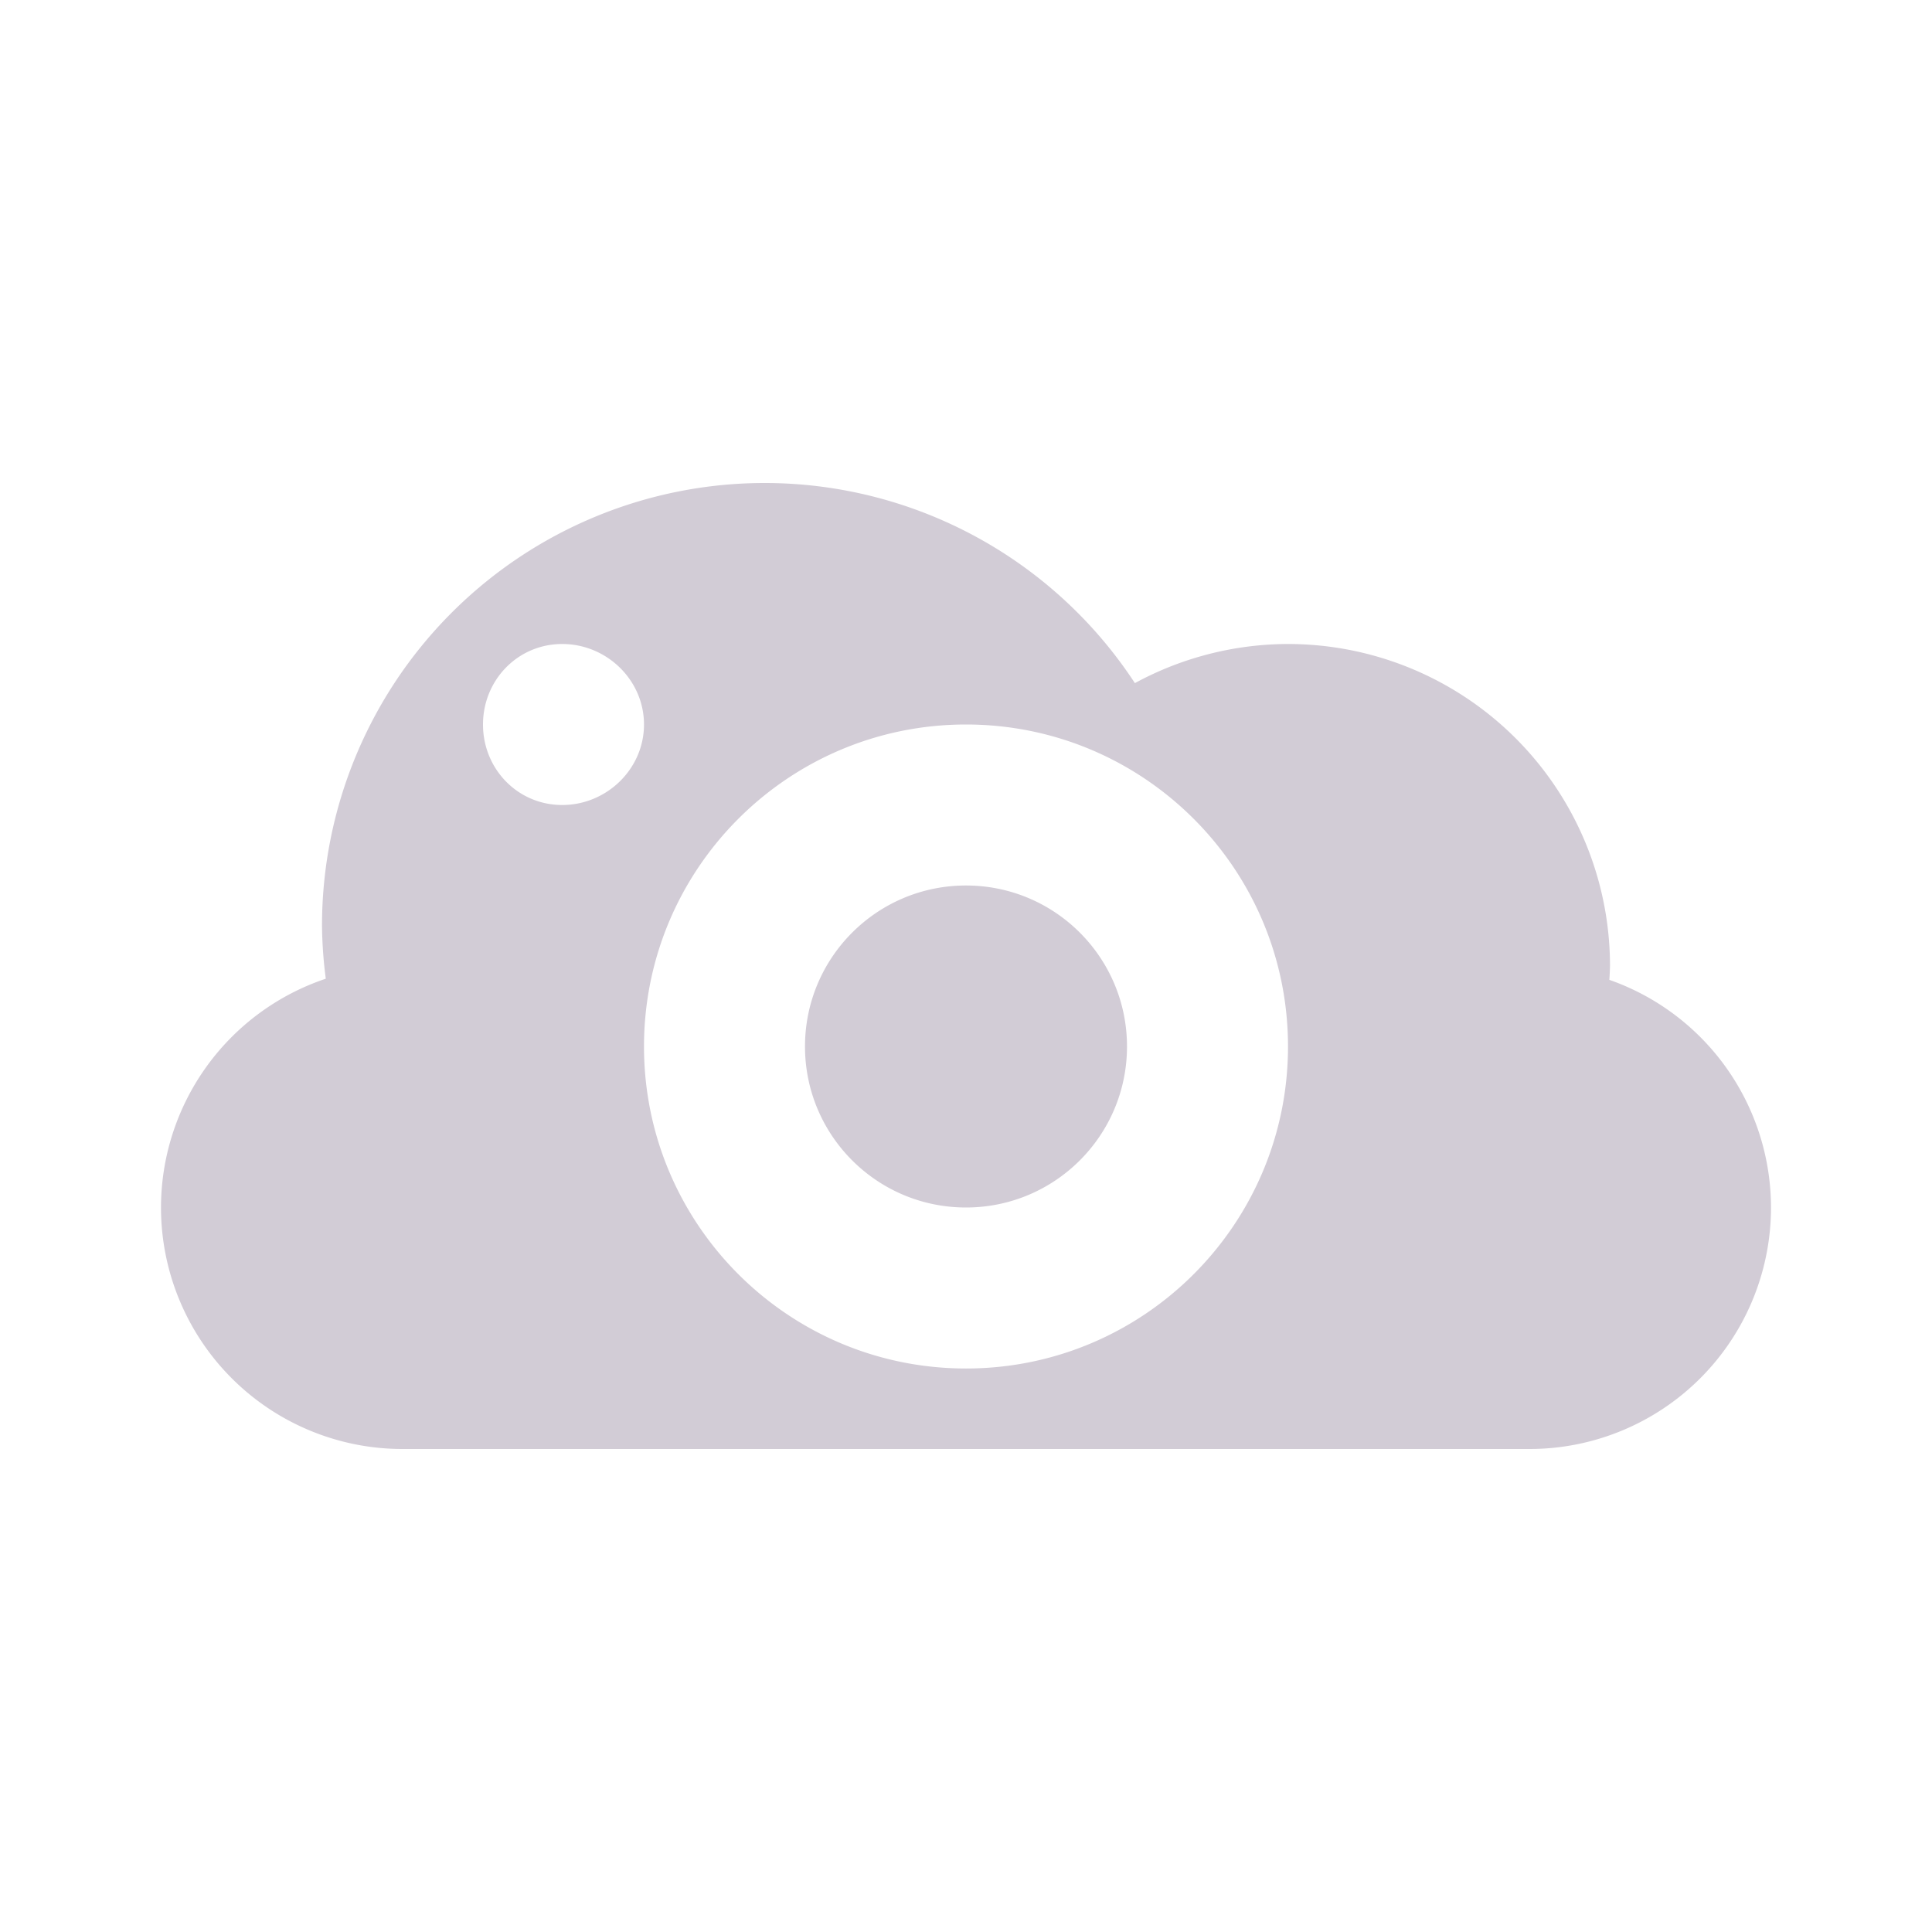 <svg xmlns="http://www.w3.org/2000/svg" width="24" height="24" version="1.1">
 <defs>
  <style id="current-color-scheme" type="text/css">
   .ColorScheme-Text { color:#d2ccd6; } .ColorScheme-Highlight { color:#4285f4; }
  </style>
 </defs>
 <path style="fill:currentColor" class="ColorScheme-Text" d="M 9.5,6 A 5.5,5.5 0 0 0 4,11.5 5.5,5.5 0 0 0 4.047,12.158 3,3 0 0 0 2,15 3,3 0 0 0 5,18 l 14,0 A 3,3 0 0 0 22,15 3,3 0 0 0 19.992,12.172 4,4 0 0 0 20,12 4,4 0 0 0 16,8 4,4 0 0 0 14.098,8.486 5.5,5.5 0 0 0 9.5,6 Z M 6.984,8 C 7.537,8 8,8.448 8,9 8,9.552 7.537,10 6.984,10 6.431,10 6,9.552 6,9 6,8.448 6.432,8 6.984,8 Z M 12,9 c 2.209,0 4,1.791 4,4 0,2.209 -1.791,4 -4,4 C 9.791,17 8,15.209 8,13 8,10.791 9.791,9 12,9 Z m 0,2 c -1.105,0 -2,0.895 -2,2 0,1.105 0.895,2 2,2 1.105,0 2,-0.895 2,-2 0,-1.105 -0.895,-2 -2,-2 z"/>
</svg>
